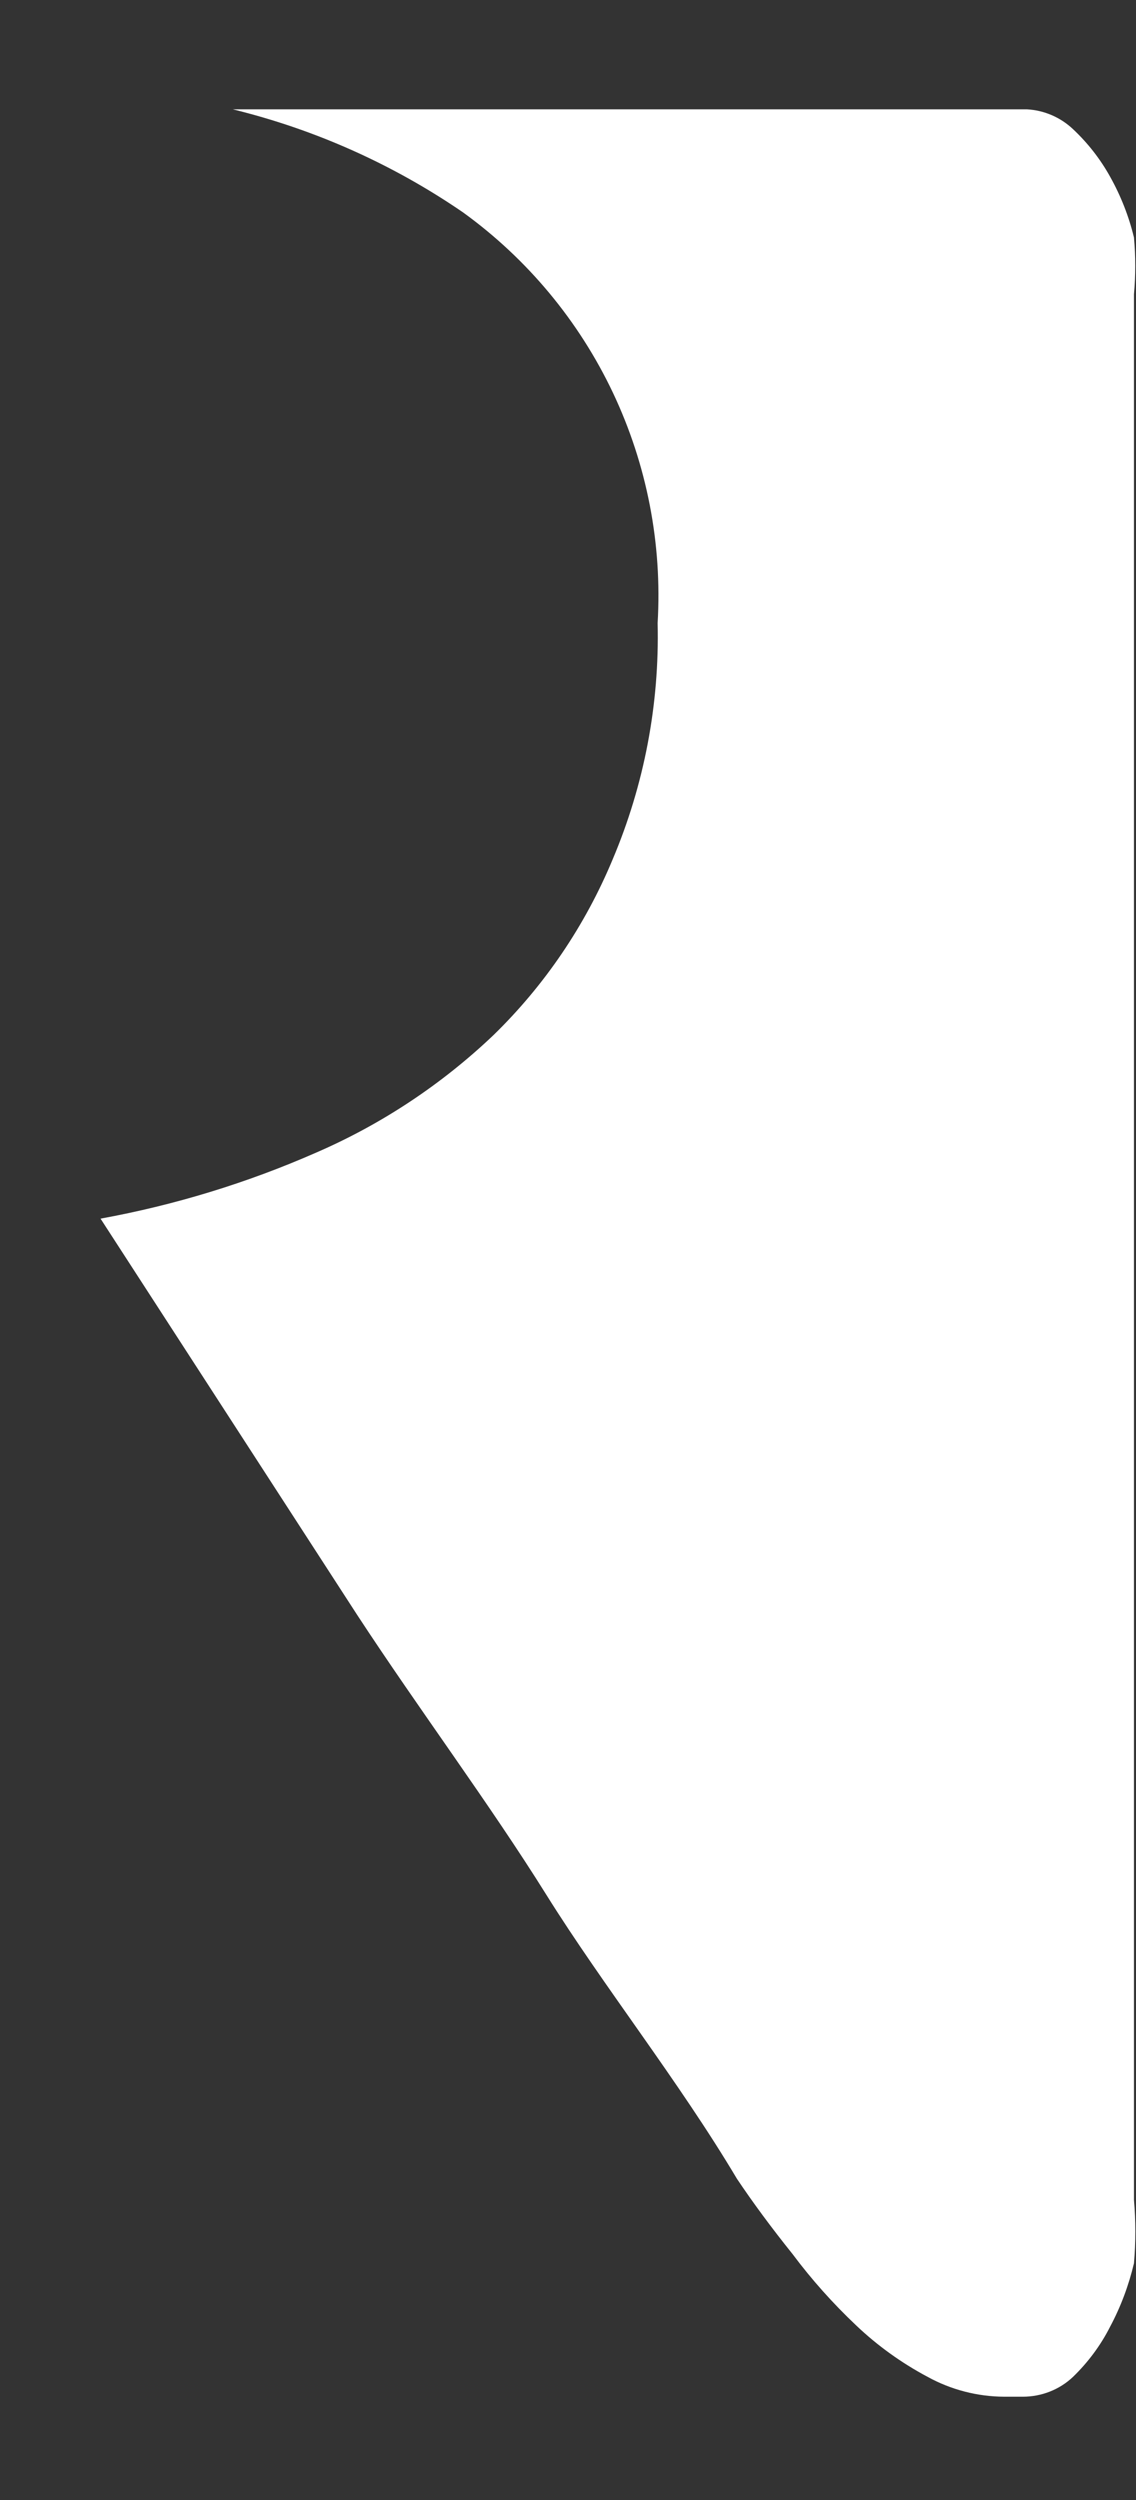 <?xml version="1.0" encoding="UTF-8" standalone="no"?><svg width='10' height='22' viewBox='0 0 10 22' fill='none' xmlns='http://www.w3.org/2000/svg'>
<rect x="0" y="0" width="10" height="22" fill="#333333" stroke="none"/>
<path d='M9.038 0.962H2.049C2.775 1.14 3.461 1.447 4.076 1.869C4.643 2.279 5.097 2.826 5.396 3.457C5.695 4.089 5.83 4.786 5.789 5.483C5.806 6.197 5.671 6.906 5.393 7.563C5.151 8.144 4.795 8.67 4.344 9.109C3.889 9.542 3.36 9.893 2.783 10.143C2.175 10.41 1.538 10.605 0.885 10.724L3.144 14.211C3.692 15.048 4.309 15.873 4.81 16.675C5.311 17.477 5.975 18.313 6.487 19.173C6.627 19.382 6.79 19.603 6.977 19.836C7.145 20.061 7.332 20.27 7.536 20.463C7.724 20.642 7.936 20.794 8.165 20.916C8.372 21.03 8.604 21.09 8.84 21.091H9.004C9.168 21.091 9.327 21.029 9.446 20.916C9.578 20.788 9.689 20.639 9.772 20.475C9.866 20.299 9.936 20.111 9.982 19.917C9.998 19.731 9.998 19.545 9.982 19.359V2.589C9.997 2.423 9.997 2.256 9.982 2.09C9.937 1.903 9.866 1.723 9.772 1.555C9.686 1.4 9.576 1.259 9.446 1.137C9.335 1.032 9.191 0.97 9.038 0.962V0.962Z' fill='white'/>
</svg>
